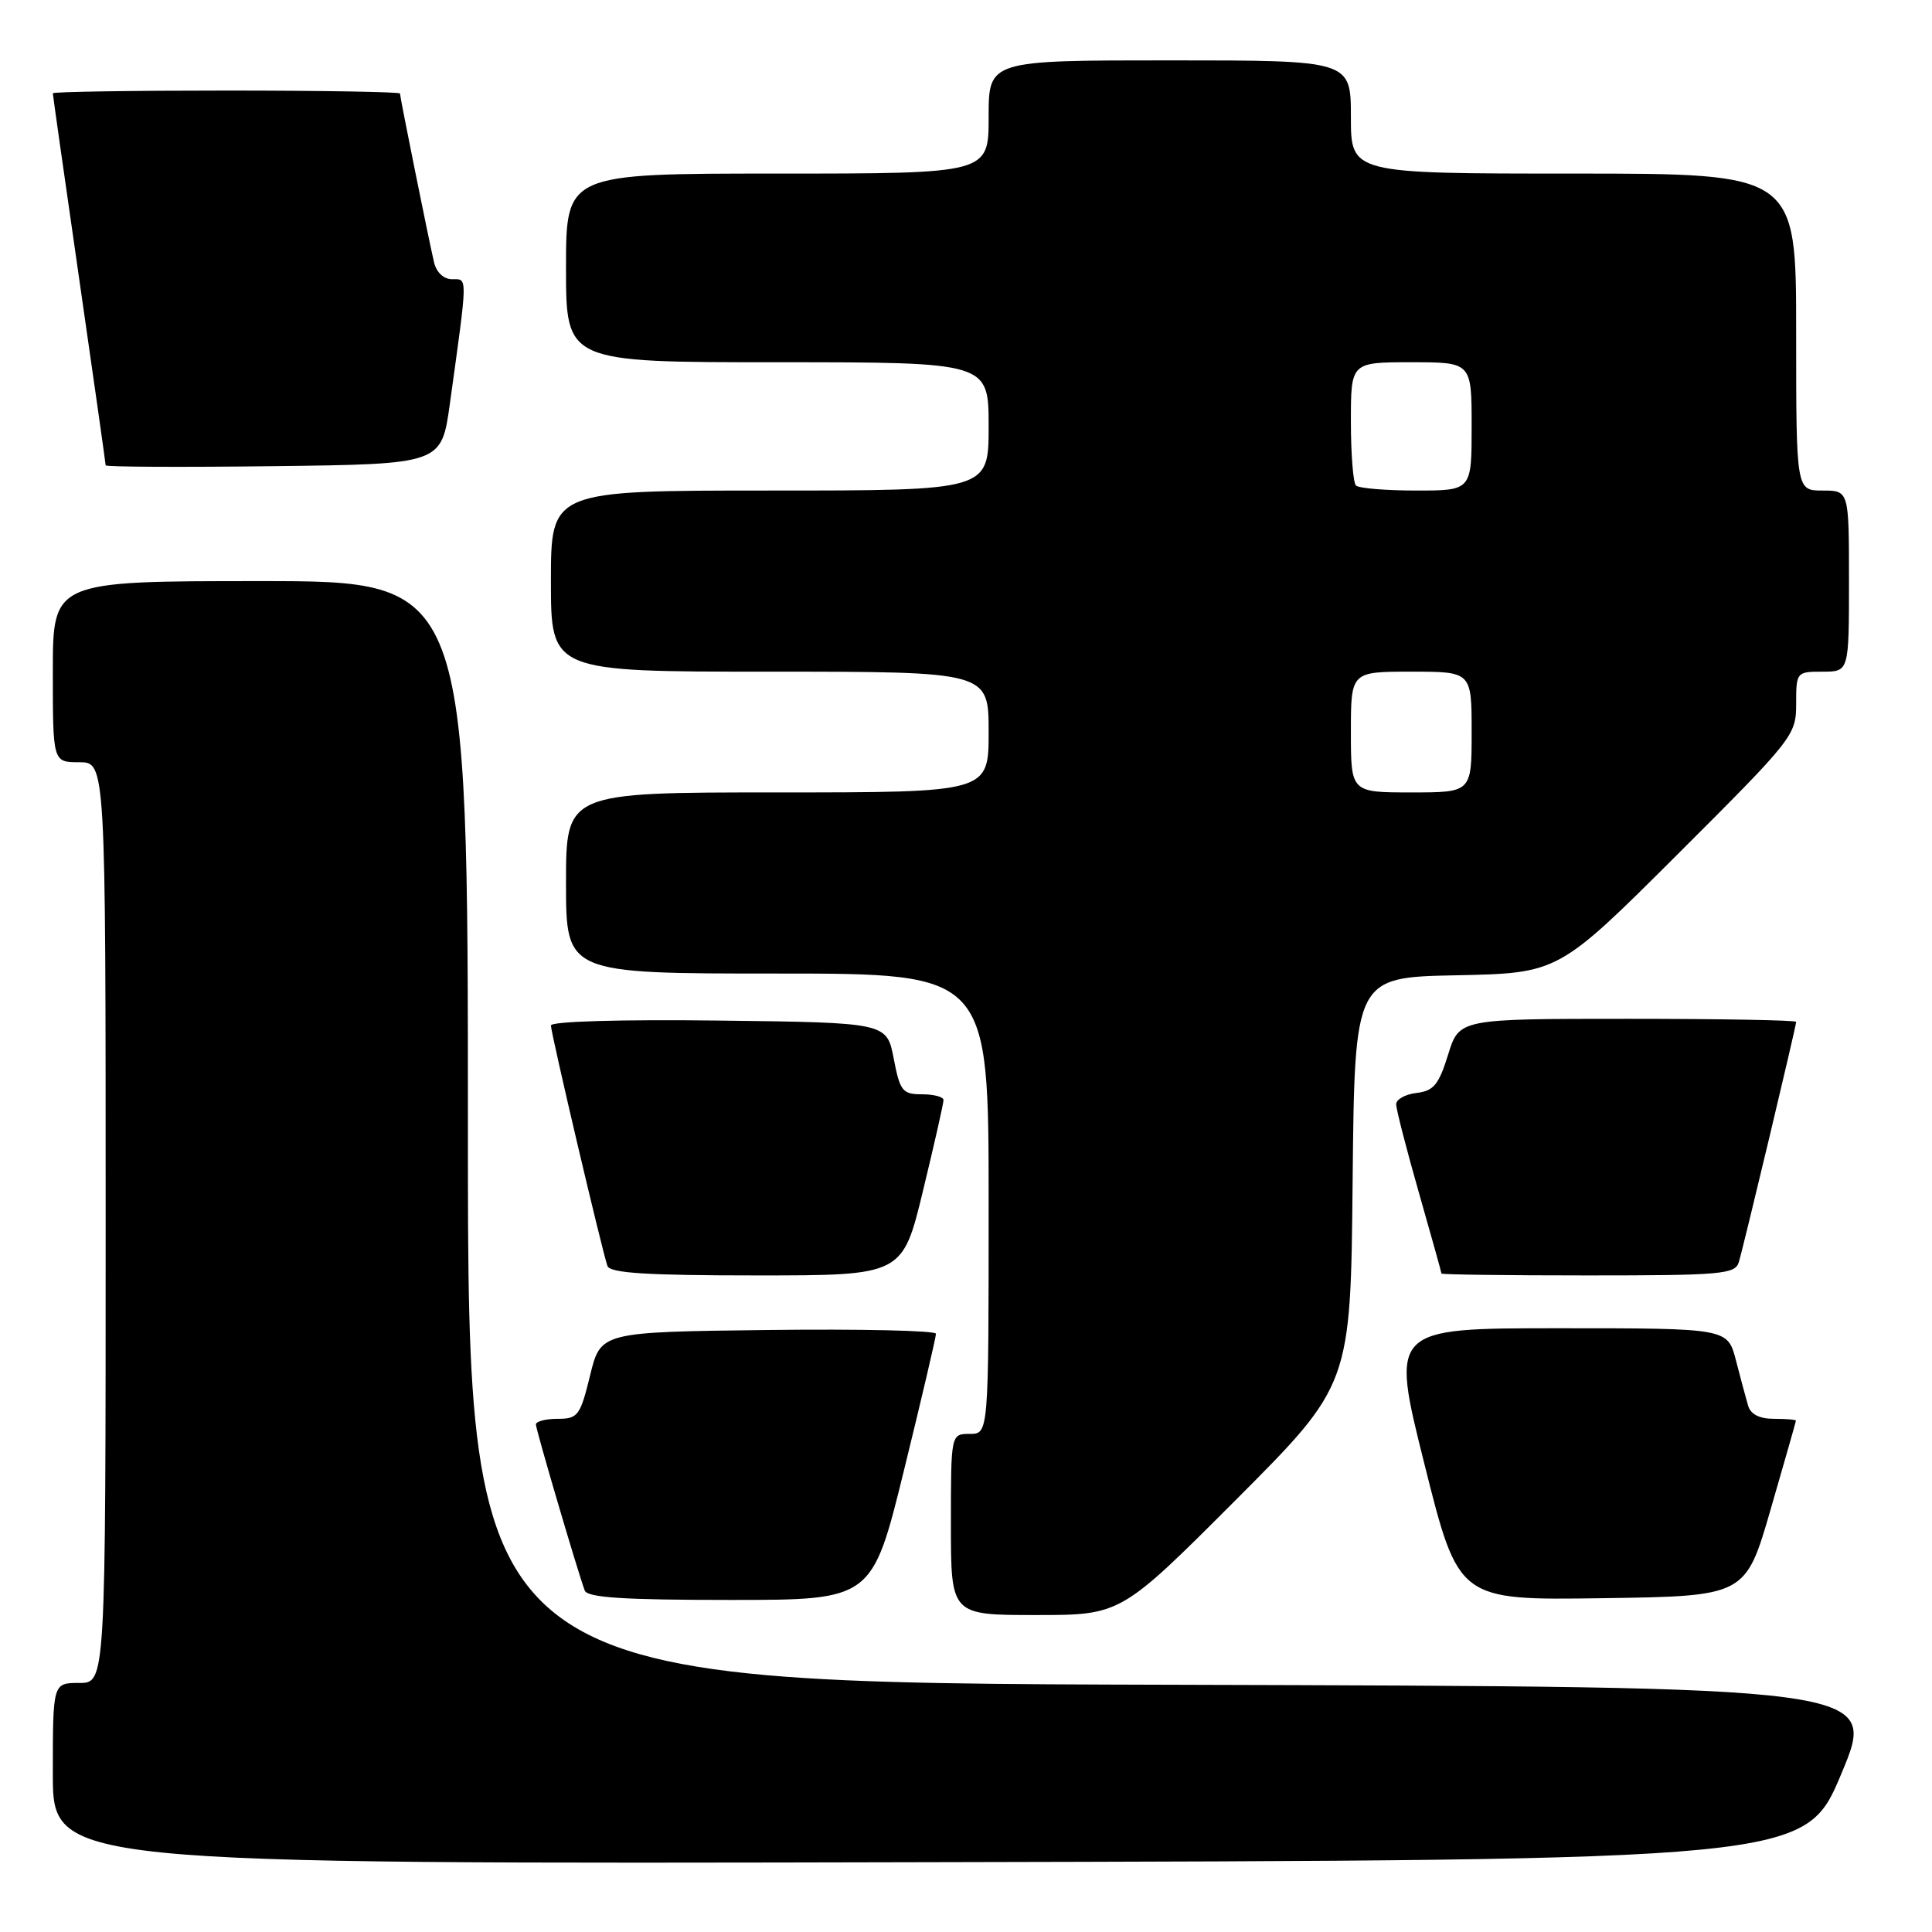<?xml version="1.0" encoding="UTF-8" standalone="no"?>
<!DOCTYPE svg PUBLIC "-//W3C//DTD SVG 1.1//EN" "http://www.w3.org/Graphics/SVG/1.1/DTD/svg11.dtd" >
<svg xmlns="http://www.w3.org/2000/svg" xmlns:xlink="http://www.w3.org/1999/xlink" version="1.1" viewBox="0 0 256 256">
 <g >
 <path fill="currentColor"
d=" M 244.00 235.00 C 248.81 223.50 248.81 223.50 155.40 223.24 C 62.00 222.99 62.00 222.99 62.00 149.99 C 62.00 77.00 62.00 77.00 34.50 77.00 C 7.00 77.00 7.00 77.00 7.00 89.00 C 7.00 101.00 7.00 101.00 10.50 101.00 C 14.00 101.00 14.00 101.00 14.00 162.00 C 14.00 223.00 14.00 223.00 10.50 223.00 C 7.00 223.00 7.00 223.00 7.00 235.00 C 7.00 247.01 7.00 247.01 123.10 246.75 C 239.19 246.50 239.19 246.50 244.00 235.00 Z  M 163.75 198.75 C 178.97 183.50 178.97 183.50 179.23 156.50 C 179.50 129.50 179.50 129.50 193.00 129.23 C 206.50 128.95 206.50 128.95 222.25 113.24 C 237.66 97.86 238.00 97.43 238.00 93.26 C 238.00 89.06 238.05 89.00 241.50 89.00 C 245.00 89.00 245.00 89.00 245.00 77.00 C 245.00 65.00 245.00 65.00 241.50 65.00 C 238.00 65.00 238.00 65.00 238.00 44.00 C 238.00 23.00 238.00 23.00 208.50 23.00 C 179.00 23.00 179.00 23.00 179.00 15.50 C 179.00 8.00 179.00 8.00 155.00 8.00 C 131.00 8.00 131.00 8.00 131.00 15.50 C 131.00 23.00 131.00 23.00 103.00 23.00 C 75.00 23.00 75.00 23.00 75.00 35.50 C 75.00 48.00 75.00 48.00 103.00 48.00 C 131.00 48.00 131.00 48.00 131.00 56.50 C 131.00 65.00 131.00 65.00 102.00 65.00 C 73.00 65.00 73.00 65.00 73.00 77.00 C 73.00 89.00 73.00 89.00 102.00 89.00 C 131.00 89.00 131.00 89.00 131.00 97.00 C 131.00 105.00 131.00 105.00 103.00 105.00 C 75.00 105.00 75.00 105.00 75.00 117.00 C 75.00 129.00 75.00 129.00 103.00 129.00 C 131.00 129.00 131.00 129.00 131.00 159.50 C 131.00 190.00 131.00 190.00 128.50 190.00 C 126.00 190.00 126.00 190.00 126.00 202.00 C 126.00 214.00 126.00 214.00 137.26 214.00 C 148.52 214.00 148.52 214.00 163.75 198.75 Z  M 119.80 194.75 C 122.13 185.26 124.03 177.15 124.02 176.73 C 124.01 176.31 114.01 176.08 101.79 176.23 C 79.59 176.50 79.59 176.50 78.19 182.25 C 76.88 187.60 76.58 188.00 73.89 188.00 C 72.30 188.00 71.01 188.34 71.01 188.75 C 71.02 189.46 76.50 208.09 77.48 210.75 C 77.82 211.69 82.61 212.00 96.75 212.00 C 115.56 212.00 115.56 212.00 119.80 194.75 Z  M 234.62 200.00 C 236.45 193.68 237.96 188.39 237.97 188.25 C 237.99 188.11 236.68 188.00 235.07 188.00 C 233.13 188.00 231.96 187.40 231.63 186.25 C 231.35 185.29 230.62 182.59 230.02 180.25 C 228.92 176.00 228.92 176.00 206.58 176.00 C 184.24 176.00 184.24 176.00 188.75 194.02 C 193.26 212.04 193.26 212.04 212.27 211.77 C 231.29 211.50 231.29 211.50 234.62 200.00 Z  M 122.31 157.75 C 123.81 151.56 125.03 146.16 125.02 145.75 C 125.01 145.34 123.73 145.00 122.17 145.00 C 119.58 145.00 119.25 144.58 118.42 140.25 C 117.50 135.50 117.50 135.50 95.25 135.23 C 82.19 135.07 73.00 135.34 73.00 135.88 C 73.00 136.91 79.79 165.78 80.49 167.75 C 80.83 168.69 85.71 169.00 100.26 169.00 C 119.59 169.00 119.59 169.00 122.31 157.75 Z  M 230.40 167.25 C 231.03 165.18 238.00 135.98 238.00 135.40 C 238.00 135.18 227.95 135.00 215.68 135.00 C 193.35 135.00 193.35 135.00 191.88 139.75 C 190.65 143.72 189.97 144.55 187.71 144.82 C 186.22 144.99 185.00 145.67 185.00 146.32 C 185.00 146.97 186.35 152.23 188.00 158.00 C 189.65 163.77 191.00 168.61 191.00 168.75 C 191.00 168.89 199.74 169.00 210.43 169.00 C 228.07 169.00 229.91 168.84 230.40 167.25 Z  M 59.61 53.50 C 62.00 36.26 61.99 37.00 59.92 37.00 C 58.79 37.00 57.83 36.10 57.51 34.75 C 56.80 31.71 53.00 12.88 53.00 12.39 C 53.00 12.18 42.65 12.00 30.00 12.00 C 17.35 12.00 7.00 12.16 7.00 12.36 C 7.00 12.56 8.57 23.65 10.50 37.00 C 12.43 50.35 14.00 61.45 14.00 61.66 C 14.00 61.87 24.01 61.92 36.25 61.77 C 58.50 61.50 58.50 61.50 59.61 53.50 Z  M 179.00 97.00 C 179.00 89.00 179.00 89.00 187.00 89.00 C 195.00 89.00 195.00 89.00 195.00 97.00 C 195.00 105.00 195.00 105.00 187.00 105.00 C 179.00 105.00 179.00 105.00 179.00 97.00 Z  M 179.67 64.33 C 179.30 63.97 179.00 60.14 179.00 55.83 C 179.00 48.00 179.00 48.00 187.00 48.00 C 195.00 48.00 195.00 48.00 195.00 56.50 C 195.00 65.00 195.00 65.00 187.67 65.00 C 183.63 65.00 180.03 64.70 179.67 64.33 Z "/>
</g>
</svg>